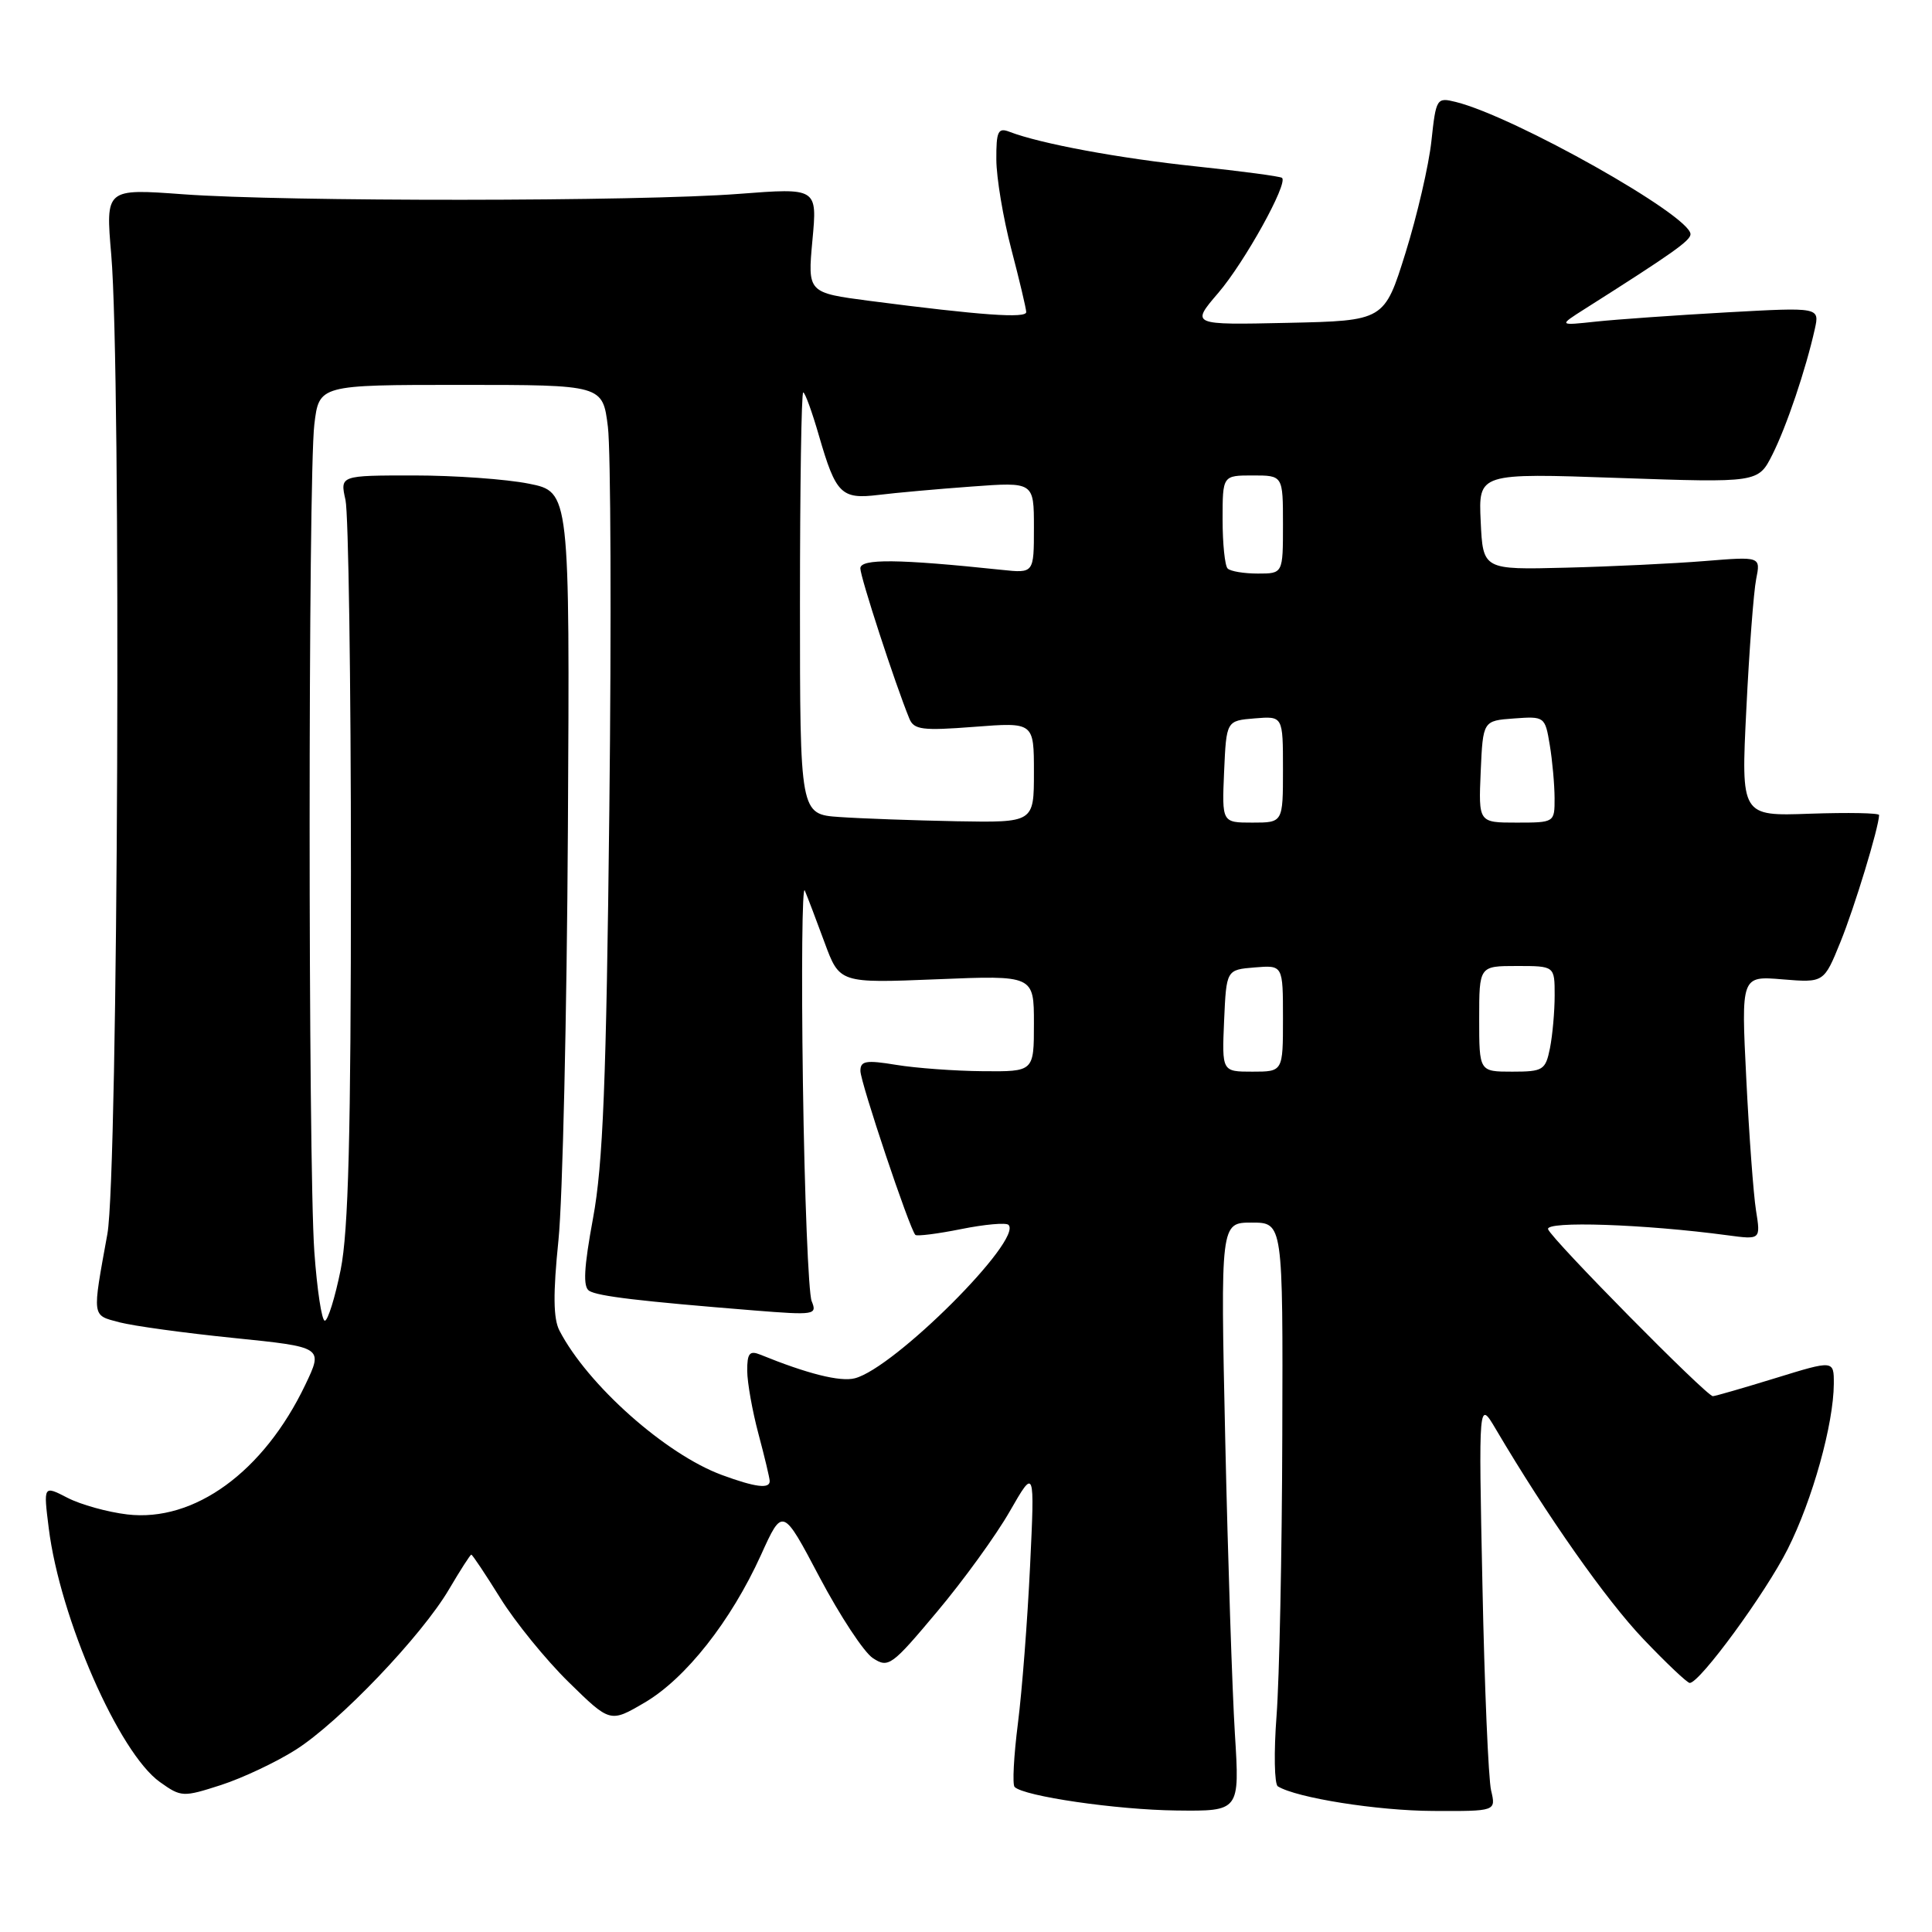 <?xml version="1.0" encoding="UTF-8" standalone="no"?>
<!DOCTYPE svg PUBLIC "-//W3C//DTD SVG 1.1//EN" "http://www.w3.org/Graphics/SVG/1.1/DTD/svg11.dtd" >
<svg xmlns="http://www.w3.org/2000/svg" xmlns:xlink="http://www.w3.org/1999/xlink" version="1.1" viewBox="0 0 256 256">
 <g >
 <path fill="currentColor"
d=" M 163.63 229.75 C 163.28 224.11 162.70 206.56 162.35 190.75 C 161.72 162.00 161.72 162.00 165.86 162.00 C 170.00 162.00 170.00 162.00 169.91 190.25 C 169.87 205.79 169.52 222.48 169.15 227.34 C 168.78 232.20 168.86 236.41 169.32 236.70 C 171.79 238.23 182.53 239.93 189.87 239.96 C 198.23 240.00 198.23 240.00 197.58 237.25 C 197.22 235.74 196.70 223.47 196.43 210.00 C 195.92 185.50 195.92 185.50 198.21 189.38 C 205.01 200.90 212.83 212.02 217.75 217.18 C 220.80 220.38 223.57 223.00 223.90 223.00 C 225.24 222.99 233.96 211.08 236.88 205.26 C 240.17 198.73 242.96 188.70 242.99 183.36 C 243.00 180.22 243.00 180.22 235.25 182.61 C 230.99 183.92 227.26 185.00 226.96 185.00 C 226.12 185.00 205.56 164.17 205.13 162.88 C 204.75 161.76 217.87 162.20 228.90 163.68 C 233.30 164.27 233.30 164.27 232.68 160.39 C 232.34 158.25 231.76 150.38 231.39 142.91 C 230.71 129.31 230.71 129.31 236.19 129.77 C 241.68 130.22 241.68 130.22 243.88 124.79 C 245.74 120.21 248.94 109.69 248.99 108.00 C 249.00 107.72 244.88 107.65 239.85 107.82 C 230.69 108.15 230.69 108.15 231.40 93.95 C 231.78 86.14 232.37 78.40 232.70 76.74 C 233.30 73.74 233.30 73.74 225.90 74.34 C 221.83 74.67 213.55 75.07 207.50 75.22 C 196.50 75.50 196.50 75.50 196.20 69.09 C 195.90 62.68 195.90 62.68 214.44 63.33 C 232.97 63.97 232.97 63.97 234.85 60.24 C 236.74 56.48 239.27 48.97 240.47 43.61 C 241.11 40.71 241.11 40.71 228.81 41.39 C 222.04 41.77 214.25 42.32 211.50 42.61 C 206.50 43.15 206.50 43.15 210.00 40.93 C 221.61 33.57 224.00 31.88 224.00 31.03 C 224.00 28.58 200.68 15.44 192.90 13.51 C 190.37 12.88 190.28 13.02 189.67 18.68 C 189.33 21.88 187.78 28.55 186.24 33.50 C 183.43 42.50 183.43 42.50 170.61 42.78 C 157.79 43.06 157.79 43.06 161.43 38.81 C 164.91 34.75 170.69 24.33 169.88 23.57 C 169.67 23.37 164.55 22.69 158.50 22.05 C 148.25 20.97 137.85 19.04 133.75 17.46 C 132.25 16.88 132.00 17.40 132.02 21.14 C 132.03 23.54 132.92 28.88 134.00 33.00 C 135.08 37.12 135.97 40.88 135.98 41.35 C 136.00 42.21 129.98 41.78 115.25 39.87 C 107.01 38.79 107.01 38.79 107.65 31.84 C 108.30 24.89 108.30 24.89 97.90 25.69 C 84.77 26.71 37.81 26.74 24.24 25.74 C 13.99 24.99 13.99 24.99 14.74 33.74 C 16.08 49.26 15.66 155.60 14.23 163.50 C 12.20 174.69 12.14 174.23 15.81 175.21 C 17.63 175.69 24.46 176.63 30.98 177.29 C 42.84 178.50 42.84 178.50 40.45 183.50 C 34.94 195.03 25.74 201.72 16.86 200.67 C 14.25 200.36 10.68 199.37 8.93 198.46 C 5.75 196.82 5.75 196.82 6.46 202.50 C 7.95 214.43 15.76 232.27 21.19 236.13 C 24.01 238.14 24.24 238.15 29.30 236.52 C 32.16 235.59 36.61 233.49 39.19 231.85 C 44.97 228.18 55.91 216.72 59.51 210.57 C 60.99 208.06 62.31 206.00 62.45 206.00 C 62.60 206.00 64.32 208.59 66.29 211.75 C 68.25 214.91 72.33 219.93 75.35 222.89 C 80.85 228.28 80.85 228.28 85.42 225.60 C 90.86 222.41 96.85 214.81 100.83 206.05 C 103.70 199.71 103.70 199.71 108.60 209.00 C 111.30 214.10 114.47 218.93 115.66 219.71 C 117.72 221.06 118.15 220.74 124.16 213.57 C 127.65 209.42 131.99 203.43 133.80 200.26 C 137.11 194.50 137.11 194.50 136.49 207.50 C 136.15 214.65 135.43 224.03 134.88 228.35 C 134.33 232.67 134.13 236.46 134.44 236.78 C 135.68 238.02 147.97 239.81 155.88 239.90 C 164.27 240.00 164.27 240.00 163.63 229.75 Z  M 95.67 195.45 C 88.23 192.72 77.86 183.51 74.13 176.31 C 73.31 174.72 73.27 171.44 74.00 164.31 C 74.55 158.92 75.11 134.40 75.25 109.84 C 75.50 65.17 75.50 65.17 70.08 64.09 C 67.10 63.49 60.25 63.00 54.86 63.00 C 45.05 63.00 45.05 63.00 45.78 66.25 C 46.17 68.04 46.50 90.20 46.50 115.50 C 46.50 150.37 46.17 163.13 45.14 168.25 C 44.39 171.96 43.44 175.00 43.04 175.00 C 42.63 175.00 42.01 170.88 41.65 165.85 C 40.82 154.11 40.82 63.18 41.65 56.25 C 42.28 51.00 42.28 51.00 61.07 51.00 C 79.86 51.00 79.86 51.00 80.55 56.56 C 80.93 59.63 81.02 82.46 80.74 107.31 C 80.34 143.38 79.90 154.30 78.58 161.42 C 77.37 167.98 77.23 170.52 78.07 171.04 C 79.22 171.76 84.78 172.42 99.92 173.64 C 107.94 174.28 108.30 174.23 107.55 172.41 C 107.12 171.36 106.60 158.35 106.39 143.50 C 106.18 128.65 106.29 117.17 106.64 118.00 C 106.99 118.83 108.17 121.92 109.26 124.89 C 111.25 130.28 111.25 130.28 124.12 129.76 C 137.00 129.23 137.00 129.23 137.00 135.62 C 137.00 142.00 137.00 142.00 130.25 141.94 C 126.54 141.91 121.36 141.53 118.75 141.10 C 114.74 140.44 114.00 140.57 114.01 141.91 C 114.02 143.44 120.53 162.87 121.29 163.63 C 121.50 163.83 124.23 163.49 127.36 162.86 C 130.49 162.23 133.31 161.98 133.63 162.30 C 135.57 164.24 118.52 181.28 113.27 182.63 C 111.34 183.13 106.99 182.04 100.75 179.50 C 99.32 178.92 99.00 179.32 99.01 181.64 C 99.02 183.21 99.69 186.97 100.50 190.00 C 101.31 193.03 101.98 195.84 101.99 196.25 C 102.00 197.32 100.08 197.07 95.67 195.45 Z  M 162.20 135.25 C 162.50 128.50 162.50 128.50 166.25 128.19 C 170.00 127.88 170.00 127.88 170.00 134.94 C 170.00 142.00 170.00 142.00 165.95 142.00 C 161.91 142.00 161.91 142.00 162.20 135.25 Z  M 196.00 135.00 C 196.00 128.00 196.00 128.00 201.00 128.00 C 206.00 128.00 206.00 128.00 206.00 131.88 C 206.00 134.01 205.72 137.16 205.38 138.88 C 204.79 141.80 204.47 142.00 200.38 142.00 C 196.00 142.00 196.00 142.00 196.00 135.00 Z  M 111.25 108.26 C 106.00 107.90 106.00 107.90 106.00 79.95 C 106.00 64.58 106.19 52.00 106.43 52.00 C 106.67 52.00 107.61 54.59 108.52 57.75 C 110.76 65.47 111.47 66.18 116.40 65.58 C 118.66 65.30 124.21 64.80 128.75 64.47 C 137.00 63.86 137.00 63.86 137.00 69.91 C 137.00 75.96 137.00 75.96 132.75 75.51 C 118.98 74.06 114.00 74.01 114.00 75.31 C 114.00 76.47 118.61 90.63 120.49 95.21 C 121.09 96.70 122.21 96.84 129.09 96.31 C 137.00 95.70 137.00 95.70 137.00 102.35 C 137.00 109.00 137.00 109.00 126.75 108.82 C 121.11 108.71 114.14 108.46 111.25 108.26 Z  M 162.20 102.25 C 162.50 95.50 162.50 95.50 166.25 95.19 C 170.00 94.88 170.00 94.88 170.00 101.94 C 170.00 109.00 170.00 109.00 165.95 109.00 C 161.91 109.00 161.91 109.00 162.20 102.25 Z  M 196.20 102.25 C 196.50 95.50 196.50 95.50 200.61 95.20 C 204.66 94.90 204.73 94.95 205.35 98.70 C 205.70 100.79 205.98 103.96 205.99 105.75 C 206.00 108.99 205.98 109.00 200.95 109.00 C 195.91 109.00 195.91 109.00 196.20 102.25 Z  M 162.67 75.33 C 162.30 74.97 162.00 72.04 162.00 68.83 C 162.00 63.00 162.00 63.00 166.00 63.00 C 170.00 63.00 170.00 63.00 170.00 69.50 C 170.00 76.00 170.00 76.00 166.67 76.00 C 164.83 76.00 163.03 75.70 162.67 75.33 Z "/>
</g>
</svg>